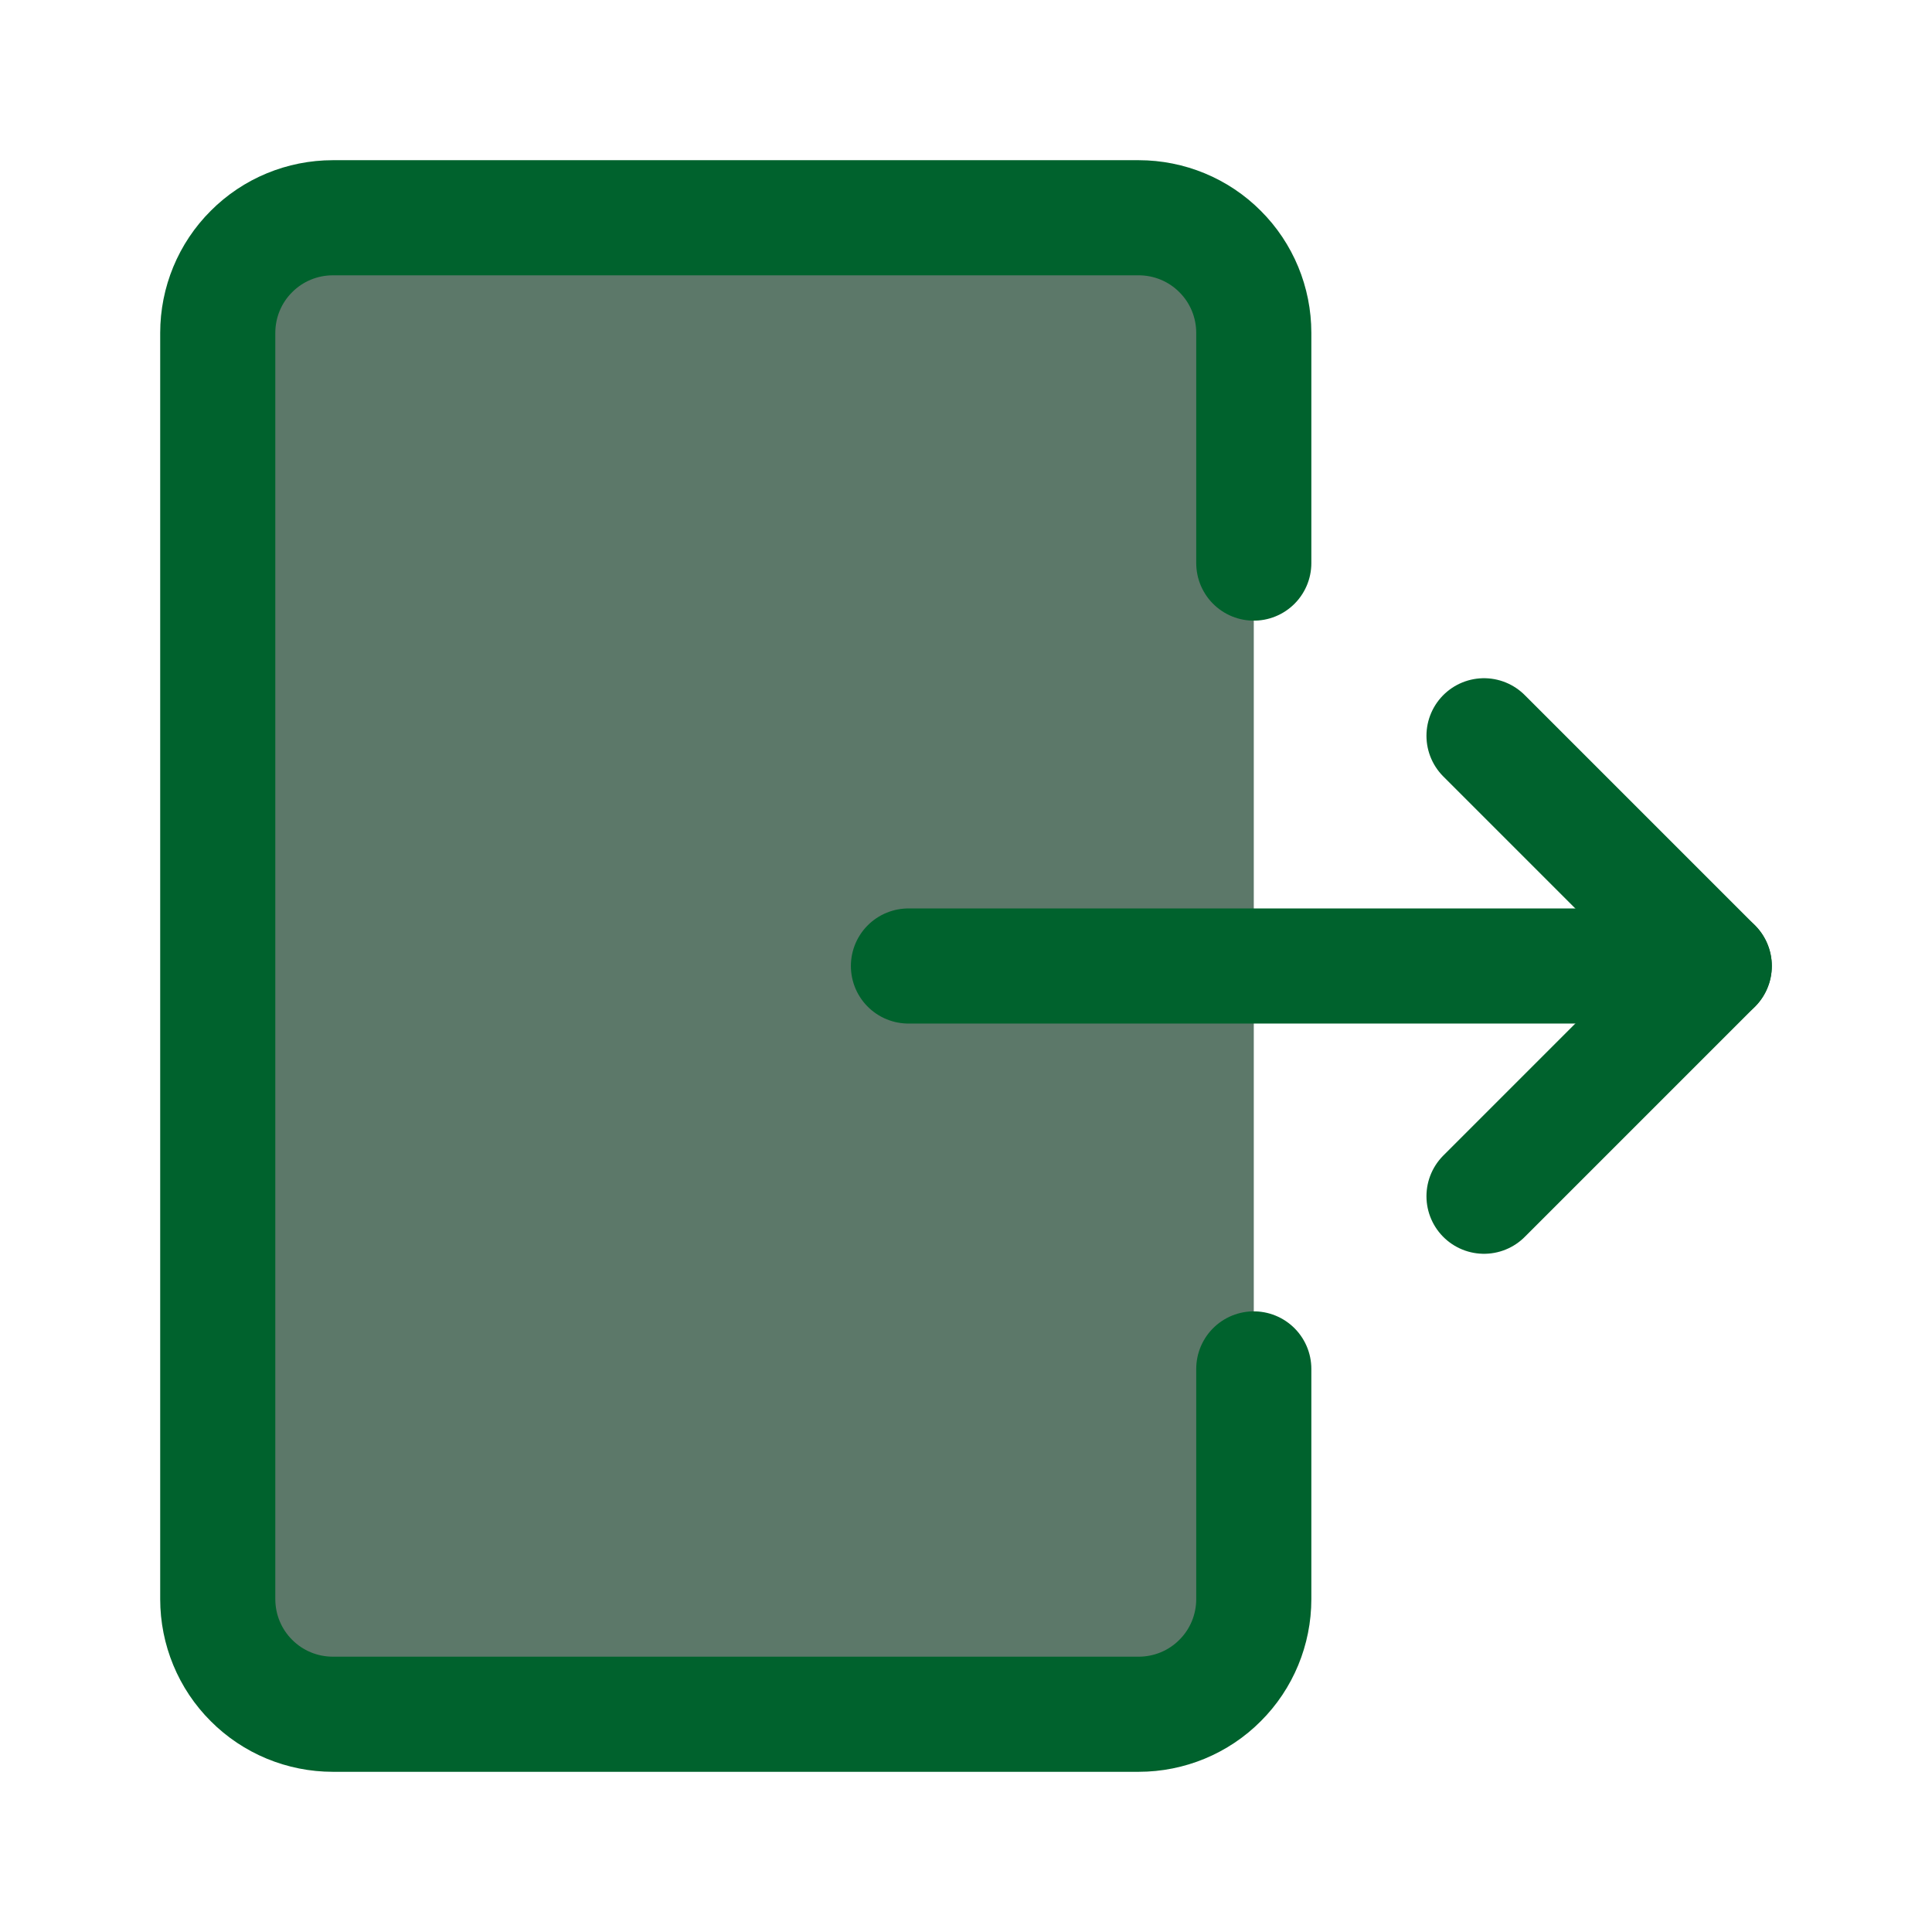 <svg width='24' height='24' viewBox='0 0 24 24' xmlns='http://www.w3.org/2000/svg' xmlns:xlink='http://www.w3.org/1999/xlink'><rect width='24' height='24' stroke='none' fill='#000000' opacity='0'/>


<g transform="matrix(1.43 0 0 1.43 12 12)" >
<g style="" >
<g transform="matrix(1 0 0 1 -2 0)" >
<path style="stroke: none; stroke-width: 1; stroke-dasharray: none; stroke-linecap: butt; stroke-dashoffset: 0; stroke-linejoin: miter; stroke-miterlimit: 4; fill: #5C7869; fill-rule: nonzero; opacity: 1;" transform=" translate(-5, -7)" d="M 9.5 12.5 C 9.5 12.765 9.395 13.02 9.207 13.207 C 9.02 13.395 8.765 13.5 8.5 13.5 L 1.5 13.5 C 1.235 13.5 0.98 13.395 0.793 13.207 C 0.605 13.02 0.5 12.765 0.5 12.5 L 0.5 1.5 C 0.5 1.235 0.605 0.98 0.793 0.793 C 0.98 0.605 1.235 0.5 1.5 0.5 L 8.5 0.5 C 8.765 0.5 9.02 0.605 9.207 0.793 C 9.395 0.98 9.5 1.235 9.5 1.5 L 9.5 12.5 Z" stroke-linecap="round" />
</g>
<g transform="matrix(1 0 0 1 -2 0)" >
<path style="stroke: #00622D; stroke-width: 1; stroke-dasharray: none; stroke-linecap: round; stroke-dashoffset: 0; stroke-linejoin: round; stroke-miterlimit: 4; fill: none; fill-rule: nonzero; opacity: 1;" transform=" translate(-5, -7)" d="M 9.5 10.5 L 9.5 12.5 C 9.5 12.765 9.395 13.02 9.207 13.207 C 9.02 13.395 8.765 13.5 8.5 13.5 L 1.5 13.5 C 1.235 13.5 0.98 13.395 0.793 13.207 C 0.605 13.02 0.5 12.765 0.5 12.5 L 0.5 1.5 C 0.5 1.235 0.605 0.98 0.793 0.793 C 0.98 0.605 1.235 0.5 1.5 0.5 L 8.5 0.5 C 8.765 0.5 9.02 0.605 9.207 0.793 C 9.395 0.98 9.5 1.235 9.5 1.5 L 9.5 3.5" stroke-linecap="round" />
</g>
<g transform="matrix(1 0 0 1 3 0)" >
<path style="stroke: #00622D; stroke-width: 1; stroke-dasharray: none; stroke-linecap: round; stroke-dashoffset: 0; stroke-linejoin: round; stroke-miterlimit: 4; fill: none; fill-rule: nonzero; opacity: 1;" transform=" translate(-10, -7)" d="M 6.5 7 L 13.5 7" stroke-linecap="round" />
</g>
<g transform="matrix(1 0 0 1 5.5 0)" >
<path style="stroke: #00622D; stroke-width: 1; stroke-dasharray: none; stroke-linecap: round; stroke-dashoffset: 0; stroke-linejoin: round; stroke-miterlimit: 4; fill: none; fill-rule: nonzero; opacity: 1;" transform=" translate(-12.5, -7)" d="M 11.5 5 L 13.5 7 L 11.5 9" stroke-linecap="round" />
</g>
</g>
</g>
</svg>